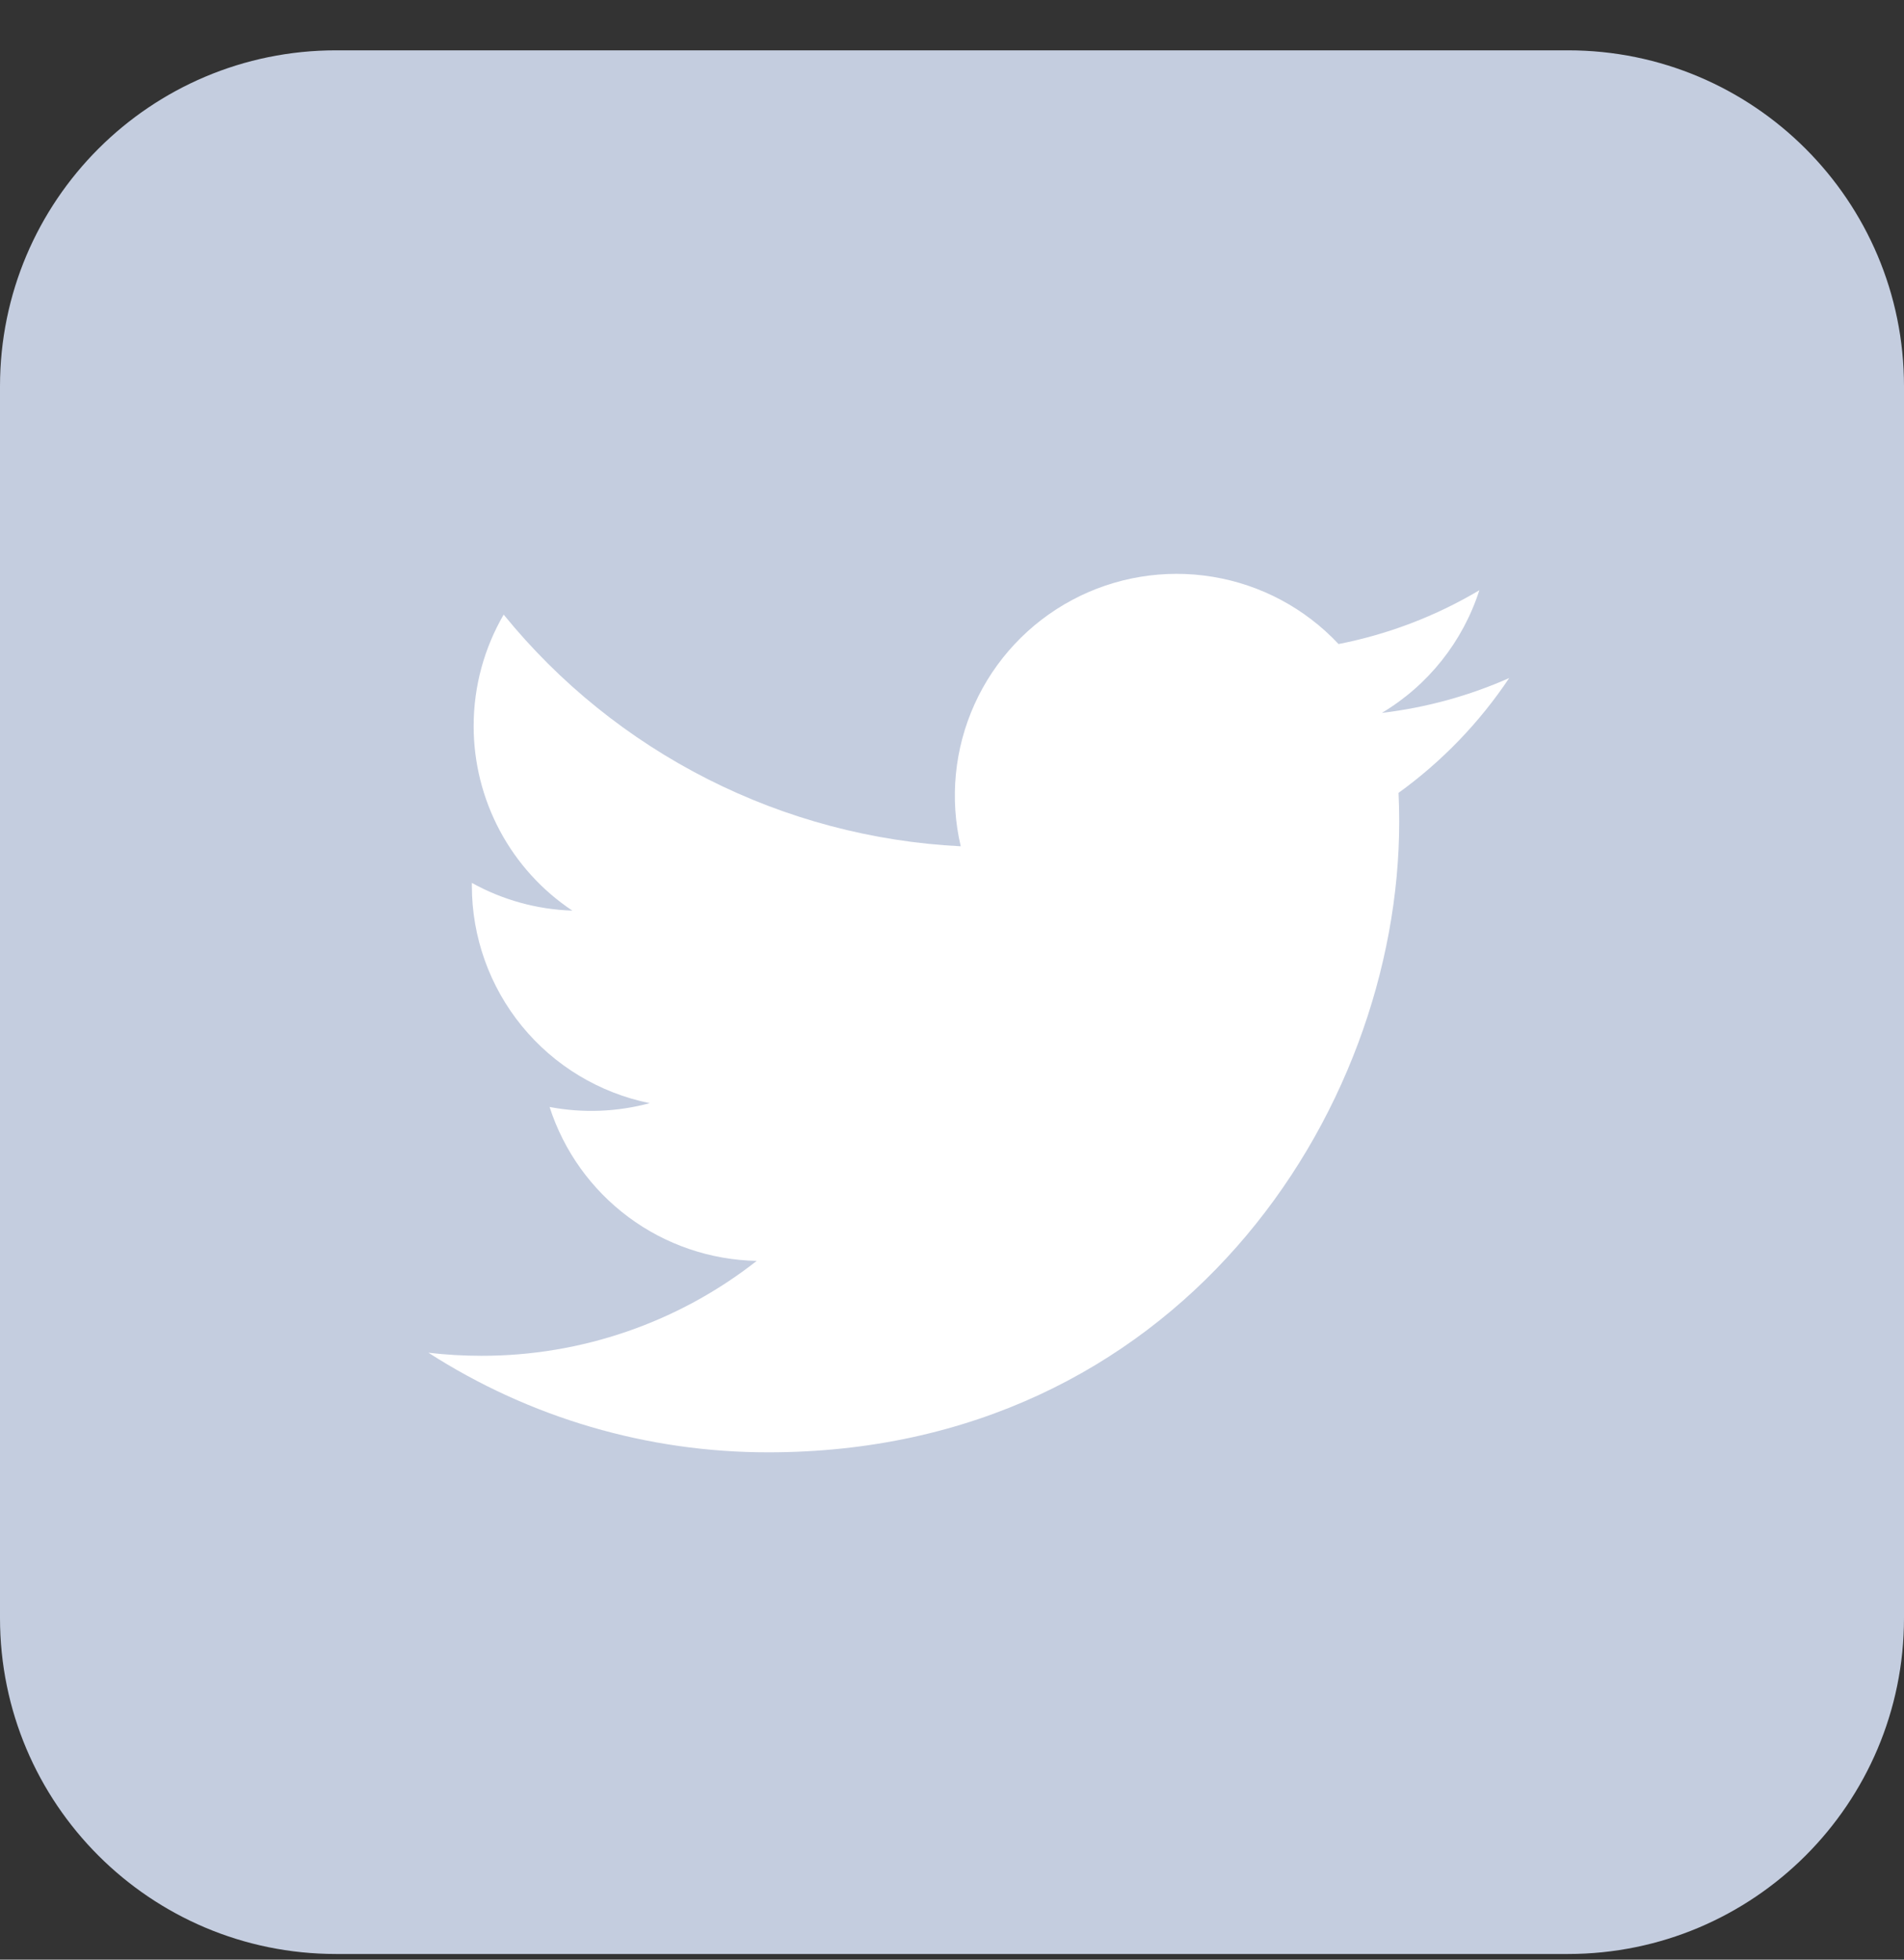 <svg width="34" height="35" viewBox="0 0 34 35" fill="none" xmlns="http://www.w3.org/2000/svg">
<rect x="0" y="0" width="34" height="35" fill="#333333" stroke="none"/>
<path d="M0 6.899C0 3.586 2.686 0.899 6 0.899H28C31.314 0.899 34 3.586 34 6.899V28.899C34 32.213 31.314 34.899 28 34.899H6C2.686 34.899 0 32.213 0 28.899V6.899Z" fill="#C4CDDF"/>
<path d="M26.95 12.11C26.24 12.425 25.478 12.637 24.676 12.733C25.503 12.239 26.122 11.46 26.417 10.542C25.64 11.004 24.79 11.329 23.903 11.503C23.306 10.866 22.517 10.444 21.656 10.302C20.795 10.16 19.911 10.306 19.142 10.718C18.373 11.13 17.761 11.784 17.402 12.579C17.043 13.374 16.956 14.266 17.156 15.115C15.581 15.036 14.041 14.627 12.635 13.914C11.229 13.201 9.988 12.201 8.994 10.977C8.654 11.564 8.458 12.244 8.458 12.968C8.458 13.62 8.619 14.262 8.926 14.837C9.233 15.412 9.677 15.902 10.22 16.264C9.591 16.244 8.976 16.074 8.426 15.769V15.82C8.426 16.734 8.742 17.62 9.321 18.328C9.9 19.036 10.706 19.521 11.602 19.703C11.019 19.86 10.408 19.884 9.814 19.771C10.067 20.557 10.56 21.245 11.223 21.738C11.886 22.231 12.687 22.504 13.513 22.52C12.111 23.621 10.378 24.218 8.595 24.215C8.279 24.215 7.964 24.197 7.65 24.16C9.46 25.324 11.567 25.941 13.719 25.939C21.003 25.939 24.986 19.906 24.986 14.673C24.986 14.503 24.982 14.331 24.974 14.161C25.748 13.601 26.417 12.908 26.948 12.113L26.95 12.11Z" fill="white"/>
</svg>

